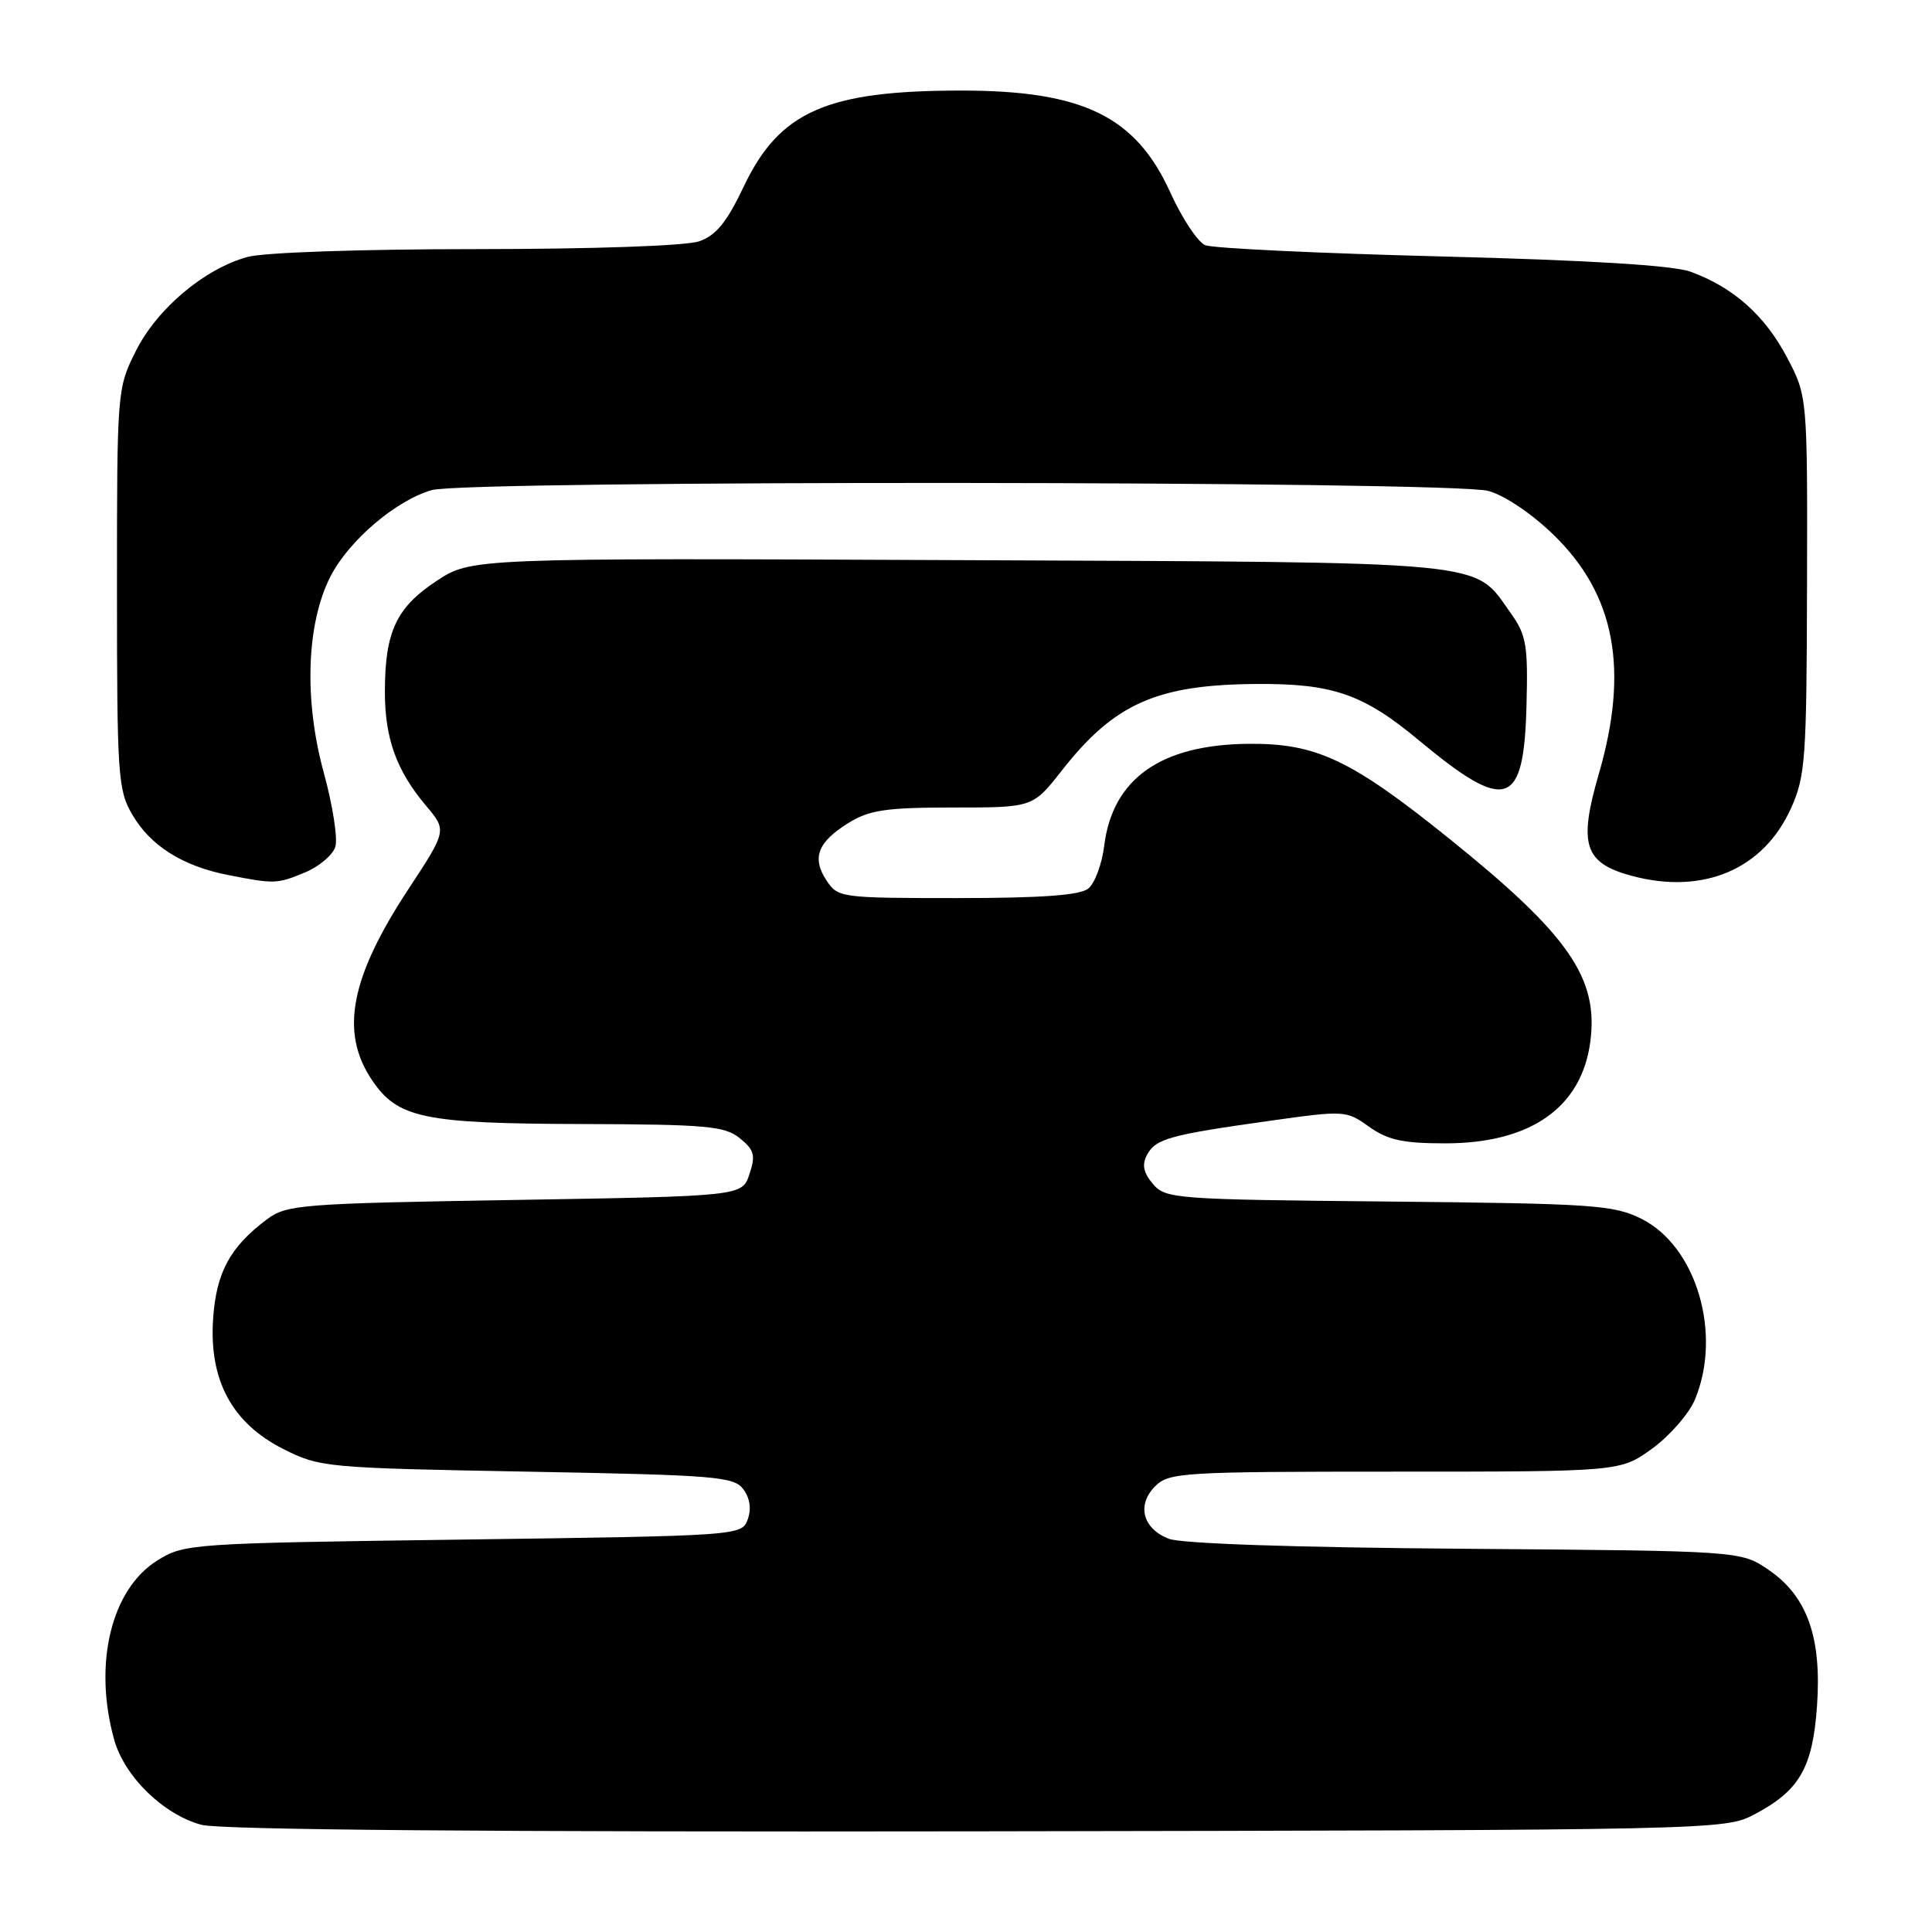 <?xml version="1.0" encoding="UTF-8" standalone="no"?>
<!DOCTYPE svg PUBLIC "-//W3C//DTD SVG 1.1//EN" "http://www.w3.org/Graphics/SVG/1.1/DTD/svg11.dtd" >
<svg xmlns="http://www.w3.org/2000/svg" xmlns:xlink="http://www.w3.org/1999/xlink" version="1.1" viewBox="0 0 256 256">
 <g >
 <path fill="currentColor"
d=" M 232.44 240.43 C 238.43 237.29 240.18 234.27 240.76 226.09 C 241.41 216.97 239.47 211.50 234.33 208.00 C 230.65 205.50 230.65 205.50 194.08 205.22 C 171.49 205.05 156.48 204.54 154.85 203.89 C 151.39 202.52 150.60 199.40 153.07 196.93 C 154.89 195.11 156.72 195.00 184.85 195.00 C 214.70 195.00 214.70 195.00 218.93 191.94 C 221.25 190.25 223.79 187.34 224.58 185.47 C 228.22 176.75 224.80 165.15 217.50 161.50 C 213.82 159.66 211.17 159.48 184.00 159.21 C 155.64 158.94 154.43 158.85 152.76 156.87 C 151.50 155.38 151.29 154.32 151.99 153.02 C 153.13 150.89 154.97 150.38 168.21 148.52 C 178.16 147.12 178.38 147.13 181.41 149.30 C 183.89 151.06 185.89 151.50 191.50 151.50 C 202.79 151.50 209.55 146.78 210.72 138.07 C 211.85 129.60 207.88 123.87 192.00 111.10 C 179.03 100.66 174.42 98.48 165.48 98.56 C 153.82 98.65 147.41 103.17 146.31 112.09 C 146.01 114.51 145.06 117.06 144.19 117.75 C 143.08 118.63 137.95 119.00 126.83 119.00 C 111.35 119.00 111.02 118.95 109.50 116.64 C 107.54 113.65 108.35 111.57 112.47 109.02 C 115.21 107.33 117.45 107.00 126.29 107.00 C 136.85 107.00 136.85 107.00 140.68 102.12 C 147.65 93.22 153.26 90.72 166.50 90.63 C 176.60 90.56 180.66 91.97 188.04 98.12 C 199.63 107.76 201.93 107.00 202.27 93.44 C 202.48 85.47 202.25 84.14 200.17 81.23 C 195.15 74.20 198.62 74.53 126.96 74.22 C 62.43 73.94 62.43 73.94 57.80 77.01 C 52.49 80.52 51.00 83.75 51.00 91.68 C 51.00 97.87 52.54 102.13 56.46 106.77 C 59.22 110.05 59.22 110.05 54.08 117.87 C 46.40 129.57 45.03 136.78 49.28 143.10 C 52.69 148.17 56.06 148.88 77.14 148.94 C 93.64 148.99 96.04 149.21 98.03 150.82 C 99.95 152.38 100.14 153.08 99.31 155.57 C 98.34 158.50 98.34 158.50 68.24 159.00 C 39.82 159.47 37.99 159.62 35.38 161.56 C 30.49 165.22 28.65 168.60 28.24 174.74 C 27.68 182.88 30.75 188.58 37.54 192.00 C 42.38 194.44 43.16 194.51 69.83 195.00 C 94.93 195.46 97.27 195.65 98.51 197.35 C 99.38 198.53 99.58 199.97 99.07 201.35 C 98.28 203.48 98.01 203.50 61.39 204.00 C 25.21 204.49 24.43 204.54 20.85 206.77 C 14.73 210.58 12.34 220.47 15.12 230.49 C 16.48 235.40 21.65 240.44 26.70 241.80 C 29.18 242.46 64.93 242.76 129.50 242.66 C 227.50 242.50 228.54 242.48 232.44 240.43 Z  M 40.44 115.59 C 42.29 114.82 44.09 113.30 44.43 112.21 C 44.78 111.13 44.09 106.72 42.91 102.41 C 40.25 92.73 40.60 82.61 43.80 76.36 C 46.25 71.60 52.47 66.30 57.22 64.94 C 61.84 63.61 192.42 63.71 197.22 65.05 C 199.38 65.64 203.03 68.11 205.89 70.90 C 214.02 78.81 215.88 88.72 211.84 102.59 C 209.13 111.92 209.93 114.36 216.20 116.05 C 225.67 118.60 233.67 115.21 237.32 107.09 C 239.23 102.86 239.39 100.56 239.44 77.50 C 239.50 52.50 239.50 52.50 236.76 47.31 C 233.84 41.77 229.65 38.06 224.00 36.00 C 221.68 35.16 210.59 34.48 191.00 33.98 C 174.78 33.57 160.69 32.90 159.70 32.49 C 158.72 32.08 156.64 28.96 155.09 25.54 C 150.50 15.41 143.51 12.00 127.39 12.00 C 109.53 12.00 103.28 14.76 98.55 24.72 C 96.30 29.45 94.89 31.19 92.65 31.97 C 90.92 32.58 78.70 33.00 63.10 33.01 C 47.86 33.01 34.91 33.45 32.78 34.05 C 27.05 35.64 20.81 40.90 18.00 46.51 C 15.52 51.46 15.50 51.73 15.50 78.00 C 15.50 102.85 15.63 104.72 17.54 107.96 C 19.95 112.08 24.19 114.75 30.15 115.93 C 36.40 117.16 36.72 117.14 40.44 115.59 Z "/>
</g>
</svg>